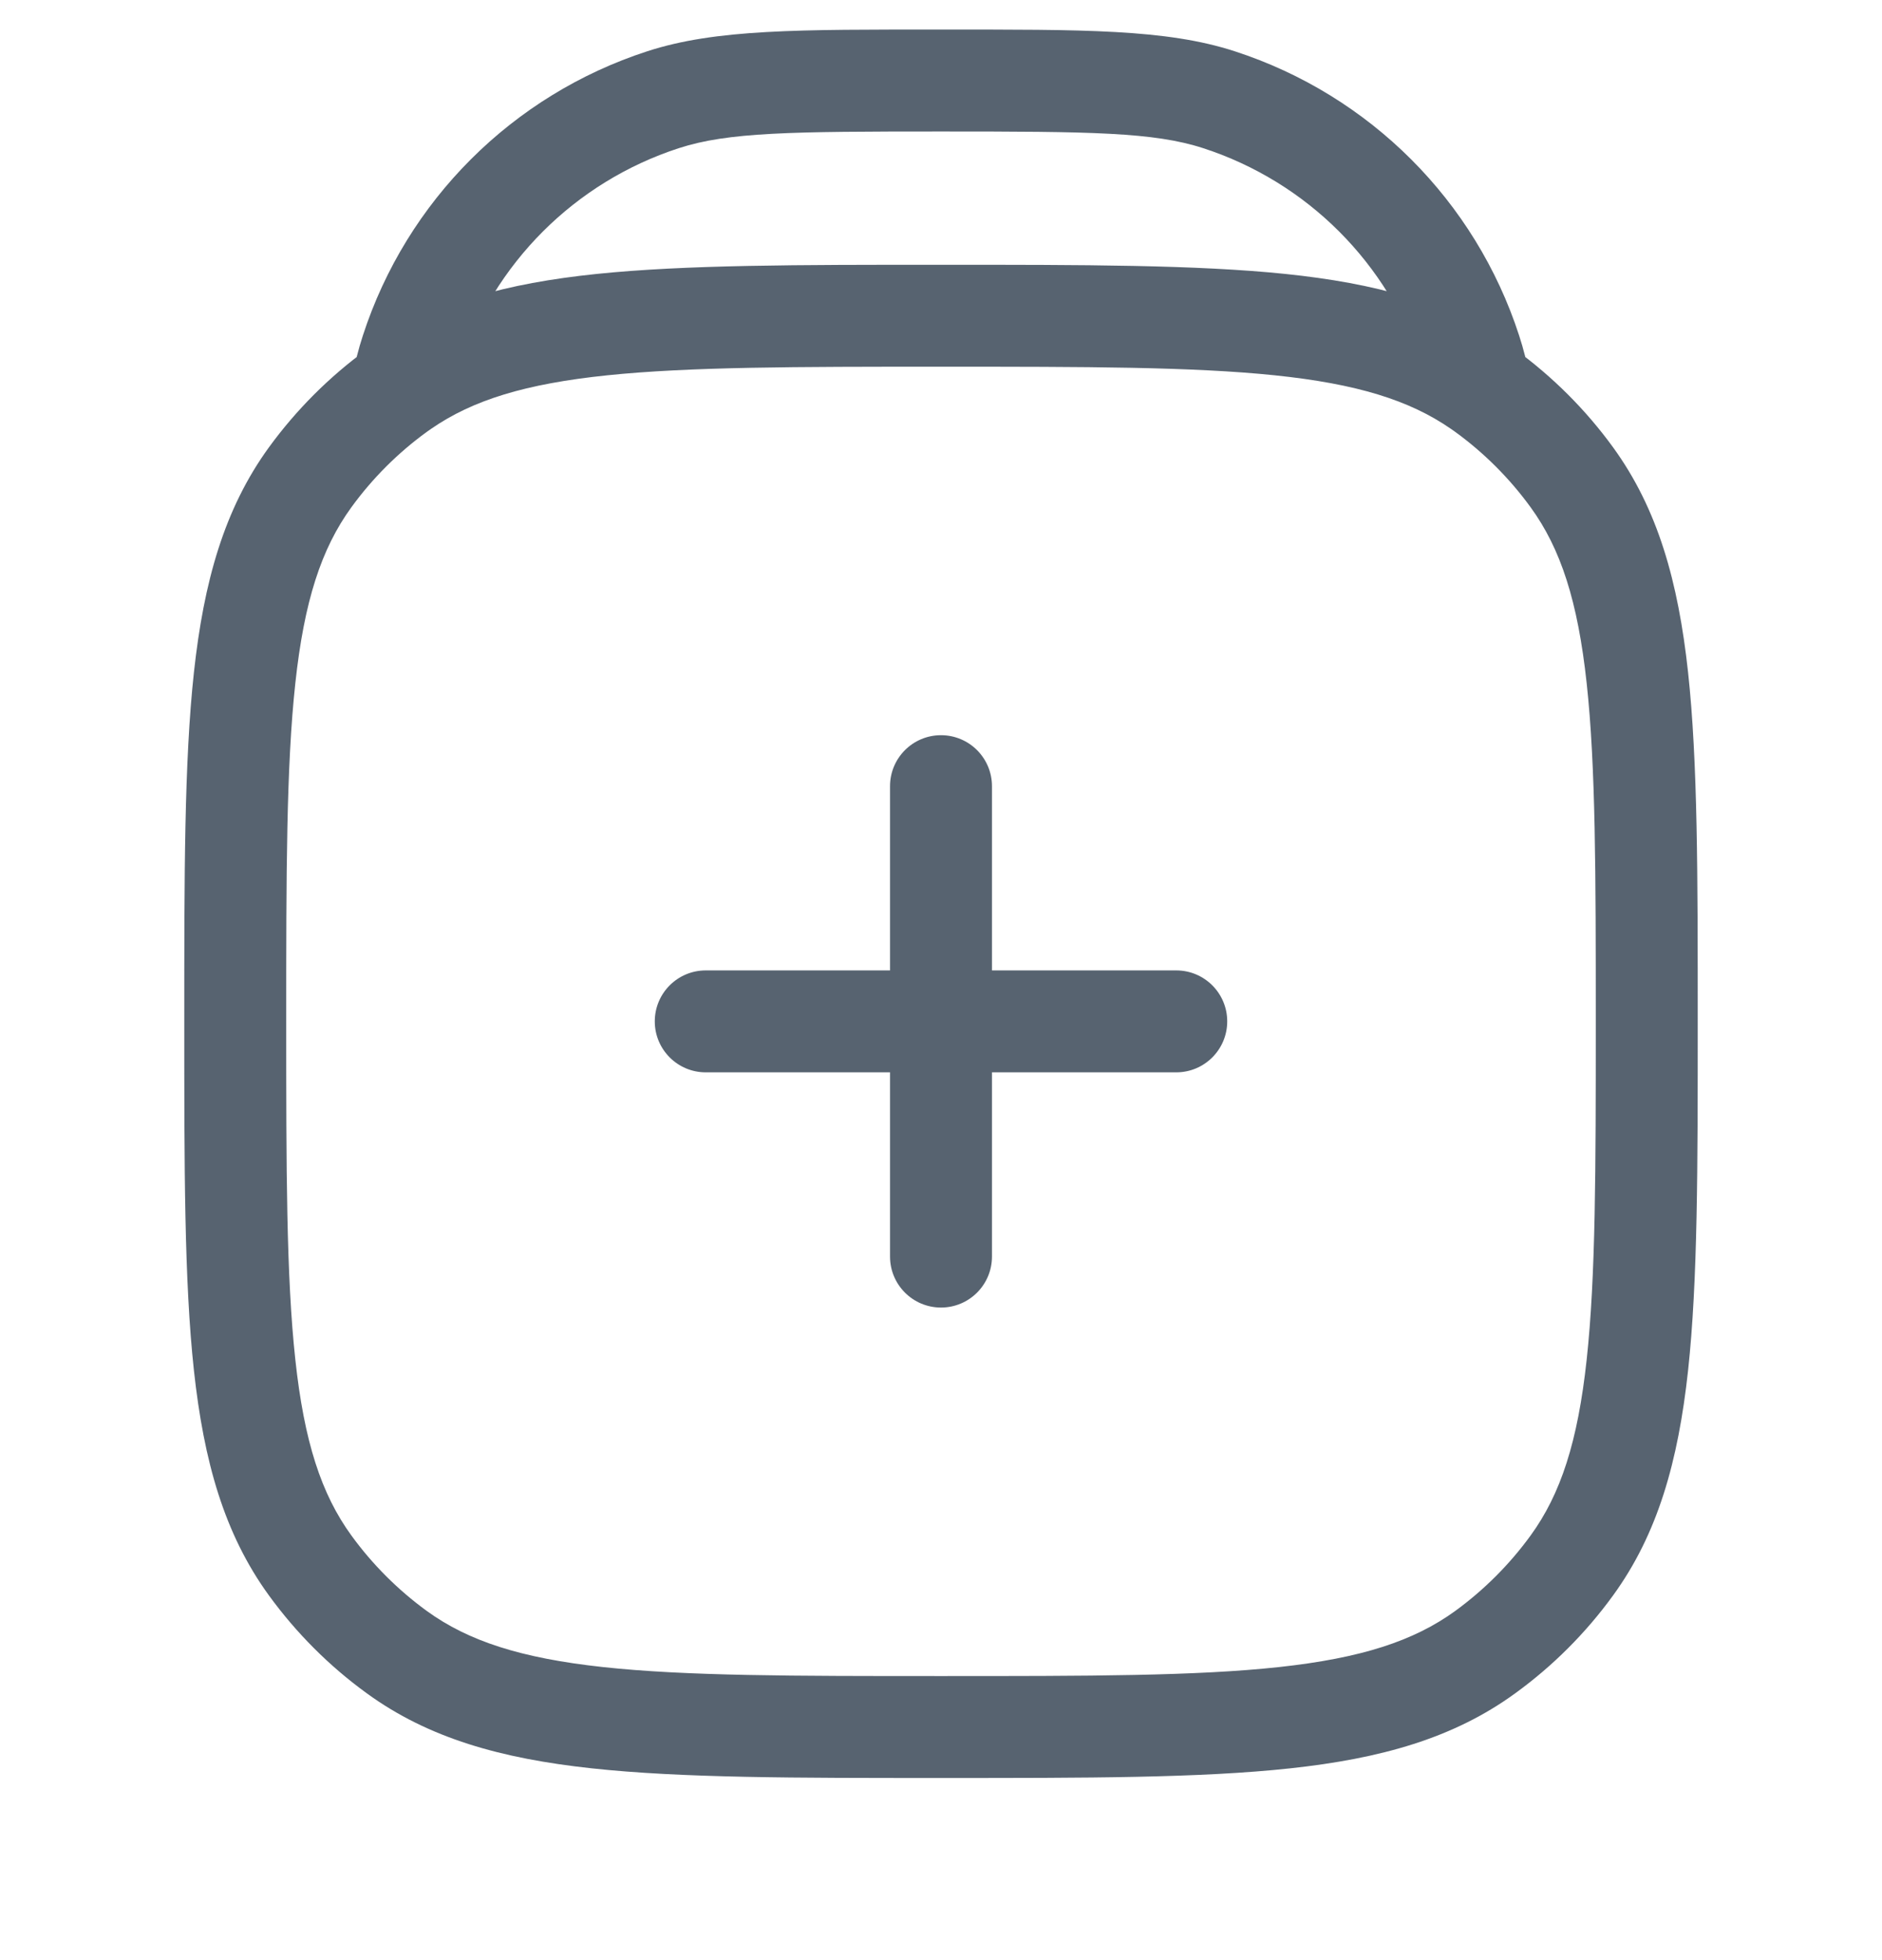 <svg width="24" height="25" viewBox="0 0 24 25" fill="none" xmlns="http://www.w3.org/2000/svg">
<g clip-path="url(#clip0_368_23024)">
<path d="M9 12.377C8.641 12.377 8.35 12.668 8.35 13.027C8.35 13.386 8.641 13.677 9 13.677V12.377ZM15 13.677C15.359 13.677 15.65 13.386 15.65 13.027C15.65 12.668 15.359 12.377 15 12.377V13.677ZM11.35 16.027C11.35 16.386 11.641 16.677 12 16.677C12.359 16.677 12.65 16.386 12.65 16.027H11.35ZM12.65 10.027C12.65 9.668 12.359 9.377 12 9.377C11.641 9.377 11.35 9.668 11.35 10.027H12.65ZM5.061 21.072L5.443 20.547L5.061 21.072ZM3.955 19.966L4.481 19.584L3.955 19.966ZM20.045 19.966L19.519 19.584L20.045 19.966ZM18.939 21.072L18.557 20.547L18.939 21.072ZM18.939 4.982L18.557 5.508L18.939 4.982ZM20.045 6.088L19.519 6.47L20.045 6.088ZM5.061 4.982L5.443 5.508L5.061 4.982ZM3.955 6.088L4.481 6.47L3.955 6.088ZM15.545 1.272L15.344 1.89V1.89L15.545 1.272ZM18.755 4.482L18.137 4.683V4.683L18.755 4.482ZM8.455 1.272L8.656 1.89V1.89L8.455 1.272ZM5.245 4.482L5.863 4.683L5.245 4.482ZM9 13.677H15V12.377H9V13.677ZM12.65 16.027V10.027H11.35V16.027H12.65ZM12 21.377C10.111 21.377 8.746 21.377 7.687 21.262C6.641 21.148 5.971 20.93 5.443 20.547L4.679 21.598C5.465 22.17 6.39 22.429 7.547 22.554C8.692 22.678 10.14 22.677 12 22.677V21.377ZM2.35 13.027C2.35 14.888 2.349 16.335 2.473 17.48C2.599 18.637 2.858 19.562 3.429 20.348L4.481 19.584C4.097 19.056 3.879 18.387 3.766 17.34C3.651 16.282 3.65 14.917 3.65 13.027H2.35ZM5.443 20.547C5.074 20.278 4.749 19.953 4.481 19.584L3.429 20.348C3.778 20.828 4.199 21.25 4.679 21.598L5.443 20.547ZM20.35 13.027C20.35 14.917 20.349 16.282 20.234 17.34C20.121 18.387 19.903 19.056 19.519 19.584L20.571 20.348C21.142 19.562 21.401 18.637 21.527 17.48C21.651 16.335 21.65 14.888 21.65 13.027H20.35ZM12 22.677C13.86 22.677 15.308 22.678 16.453 22.554C17.61 22.429 18.535 22.17 19.321 21.598L18.557 20.547C18.029 20.93 17.359 21.148 16.313 21.262C15.254 21.377 13.889 21.377 12 21.377V22.677ZM19.519 19.584C19.251 19.953 18.926 20.278 18.557 20.547L19.321 21.598C19.801 21.25 20.223 20.828 20.571 20.348L19.519 19.584ZM21.65 13.027C21.65 11.167 21.651 9.719 21.527 8.575C21.401 7.418 21.142 6.493 20.571 5.706L19.519 6.47C19.903 6.998 20.121 7.668 20.234 8.715C20.349 9.773 20.35 11.138 20.35 13.027H21.65ZM18.557 5.508C18.926 5.776 19.251 6.101 19.519 6.47L20.571 5.706C20.223 5.227 19.801 4.805 19.321 4.456L18.557 5.508ZM3.65 13.027C3.65 11.138 3.651 9.773 3.766 8.715C3.879 7.668 4.097 6.998 4.481 6.47L3.429 5.706C2.858 6.493 2.599 7.418 2.473 8.575C2.349 9.719 2.35 11.167 2.35 13.027H3.65ZM4.679 4.456C4.199 4.805 3.778 5.227 3.429 5.706L4.481 6.47C4.749 6.101 5.074 5.776 5.443 5.508L4.679 4.456ZM12 1.677C13.912 1.677 14.714 1.685 15.344 1.89L15.746 0.654C14.87 0.369 13.811 0.377 12 0.377V1.677ZM15.344 1.89C16.669 2.321 17.707 3.359 18.137 4.683L19.373 4.281C18.815 2.561 17.466 1.213 15.746 0.654L15.344 1.89ZM12 0.377C10.189 0.377 9.13 0.369 8.254 0.654L8.656 1.89C9.286 1.685 10.088 1.677 12 1.677V0.377ZM8.254 0.654C6.534 1.213 5.185 2.561 4.627 4.281L5.863 4.683C6.293 3.359 7.332 2.321 8.656 1.89L8.254 0.654ZM5.769 5.054C5.795 4.918 5.826 4.797 5.863 4.683L4.627 4.281C4.571 4.452 4.527 4.628 4.492 4.812L5.769 5.054ZM12 3.377C10.172 3.377 8.743 3.377 7.608 3.494C6.464 3.613 5.544 3.857 4.761 4.398L5.5 5.468C6.028 5.103 6.701 4.895 7.742 4.787C8.794 4.678 10.144 4.677 12 4.677V3.377ZM4.761 4.398C4.734 4.417 4.706 4.437 4.679 4.456L5.443 5.508C5.462 5.494 5.481 5.481 5.5 5.468L4.761 4.398ZM19.508 4.812C19.473 4.628 19.429 4.452 19.373 4.281L18.137 4.683C18.174 4.797 18.205 4.918 18.231 5.054L19.508 4.812ZM12 4.677C13.856 4.677 15.206 4.678 16.258 4.787C17.299 4.895 17.972 5.103 18.5 5.468L19.239 4.398C18.456 3.857 17.536 3.613 16.392 3.494C15.257 3.377 13.828 3.377 12 3.377V4.677ZM18.5 5.468C18.519 5.481 18.538 5.494 18.557 5.508L19.321 4.456C19.294 4.437 19.267 4.417 19.239 4.398L18.5 5.468Z" fill="#576370"/>
</g>
<defs>
<clipPath id="clip0_368_23024">
<rect width="24" height="24" fill="white" transform="translate(0 0.027)"/>
</clipPath>
</defs>
</svg>
